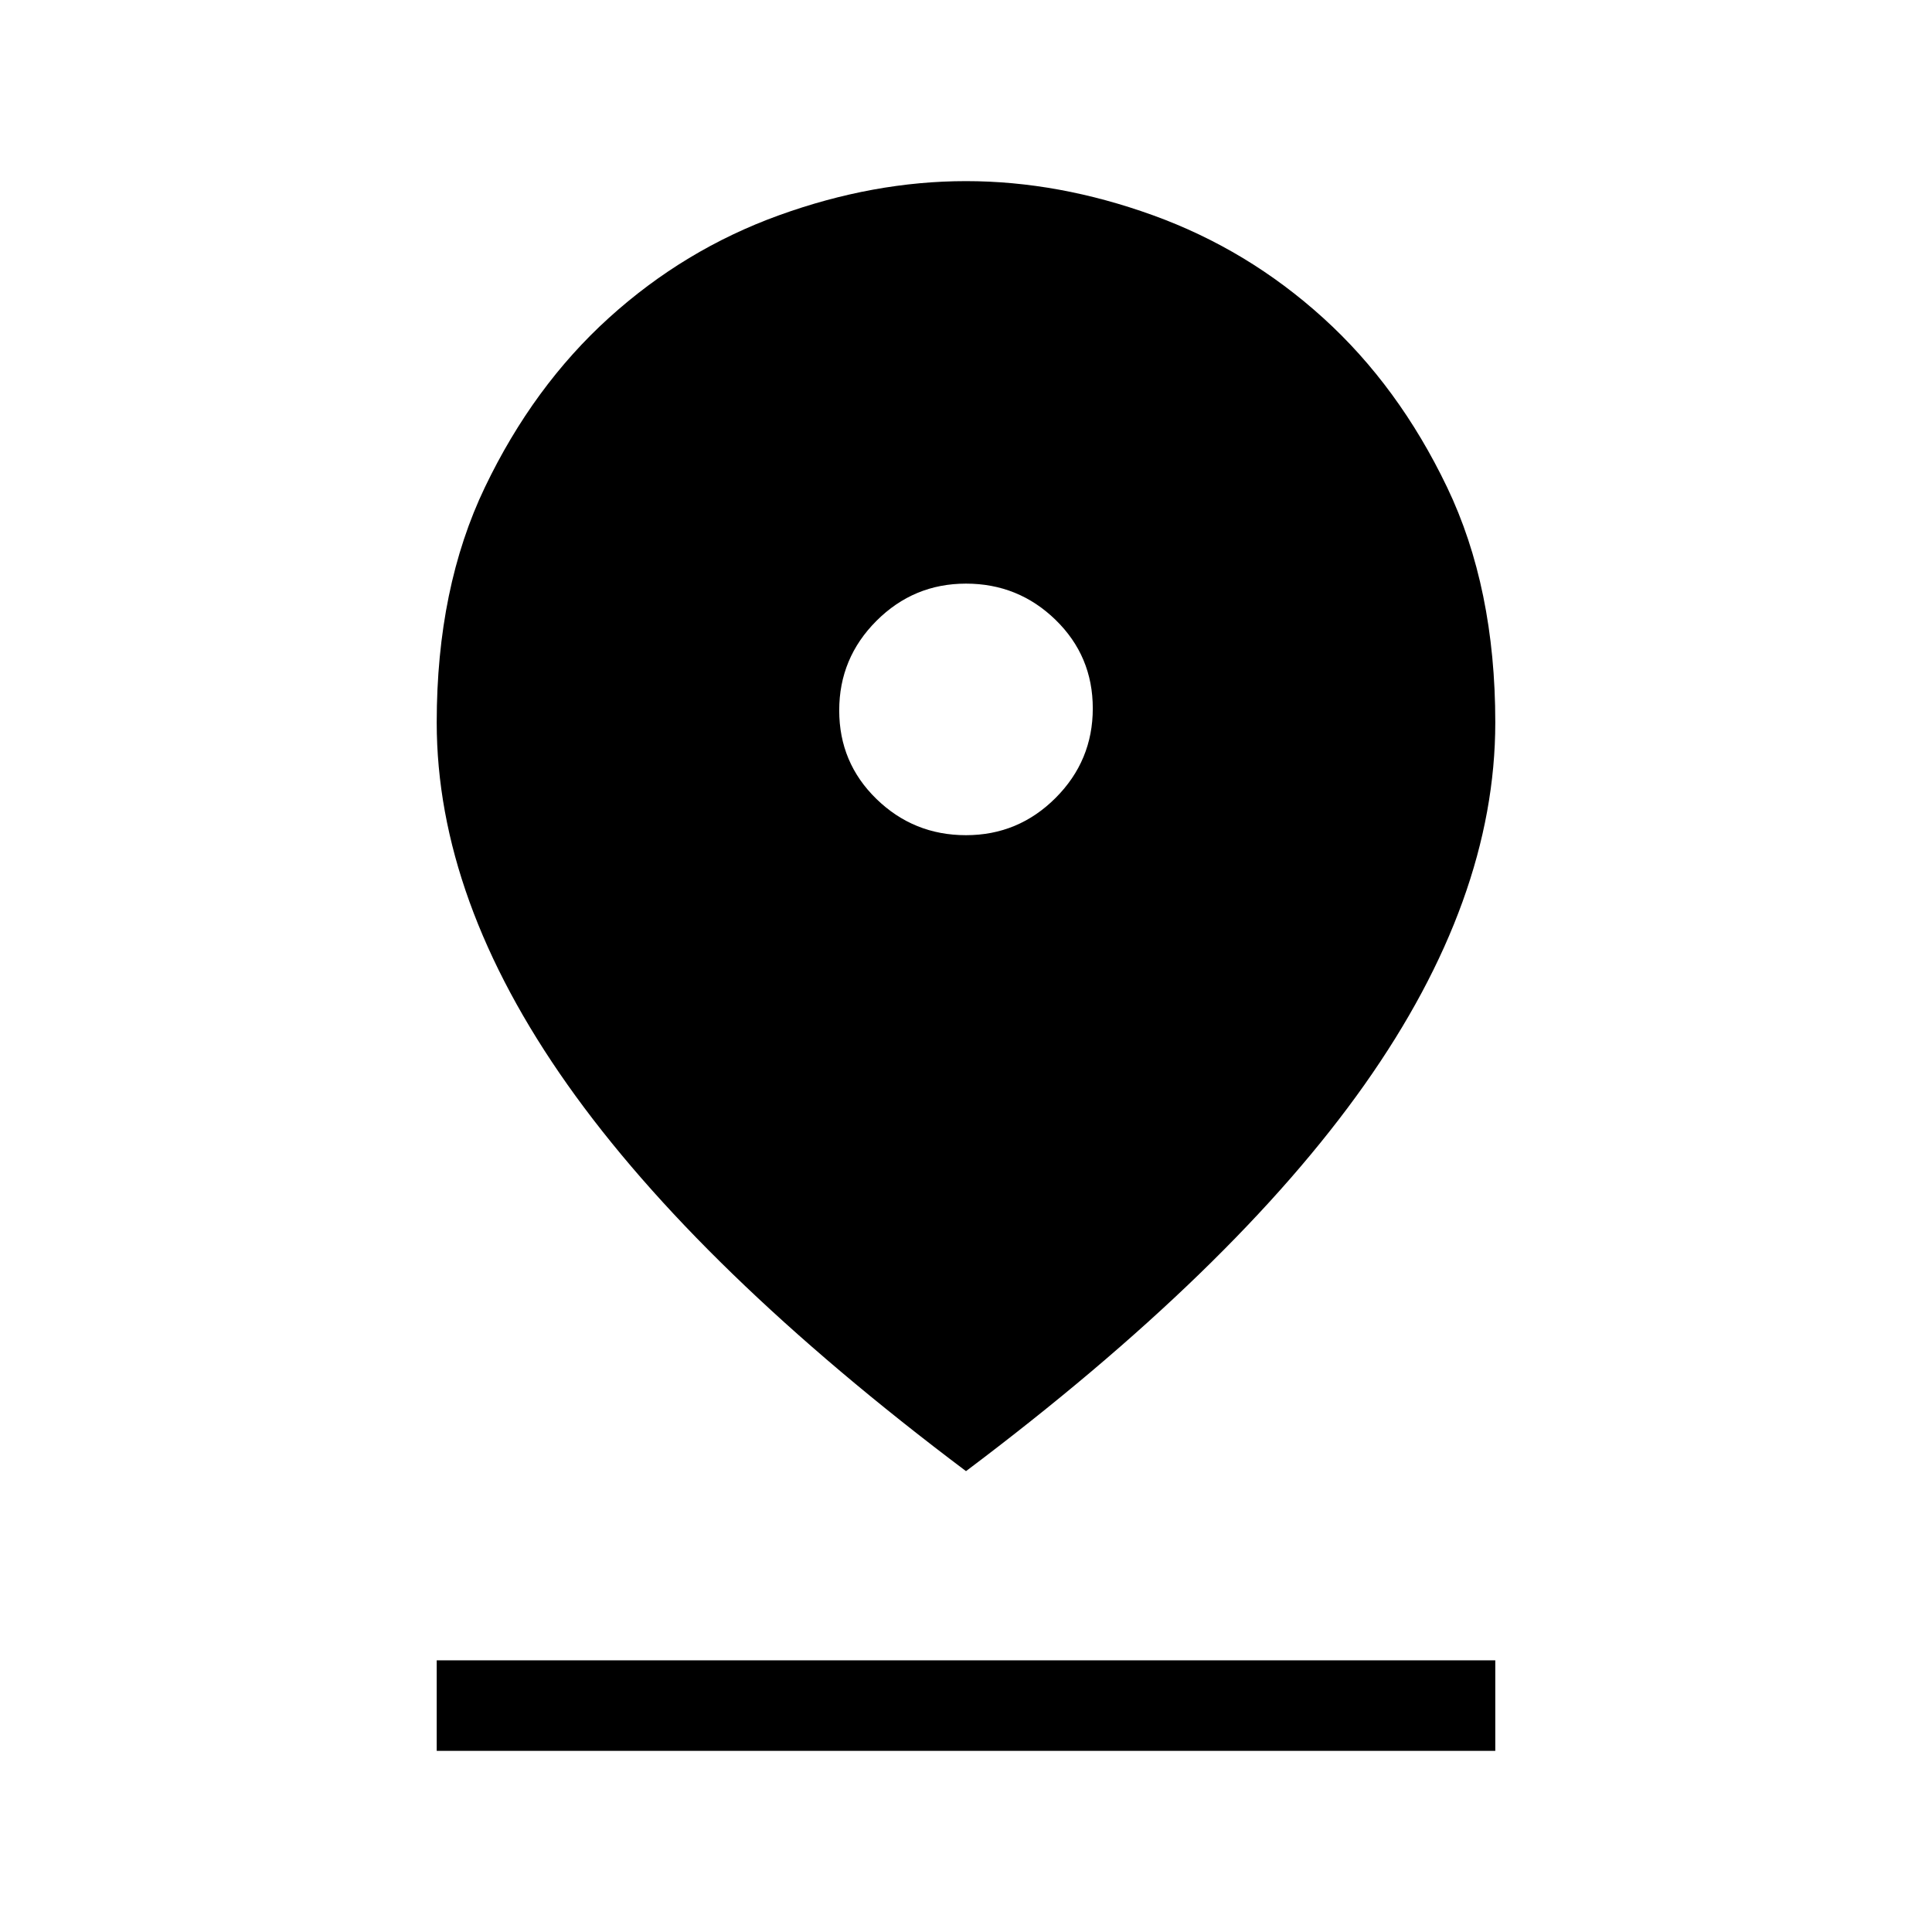 <svg xmlns="http://www.w3.org/2000/svg" height="48" width="48"><path d="M24 36.55Q17.35 31.55 14.1 26.95Q10.85 22.35 10.85 17.95Q10.85 14.6 12.05 12.1Q13.25 9.6 15.125 7.9Q17 6.2 19.35 5.35Q21.7 4.5 24 4.5Q26.3 4.5 28.65 5.35Q31 6.2 32.875 7.9Q34.75 9.6 35.95 12.1Q37.15 14.6 37.15 17.95Q37.15 22.35 33.9 26.95Q30.65 31.55 24 36.55ZM24 20.75Q25.3 20.75 26.225 19.825Q27.15 18.9 27.15 17.6Q27.15 16.3 26.225 15.4Q25.3 14.5 24 14.5Q22.7 14.5 21.775 15.425Q20.85 16.35 20.85 17.65Q20.85 18.95 21.775 19.85Q22.7 20.75 24 20.75ZM10.85 43.5V41.25H37.15V43.5Z"/></svg>
